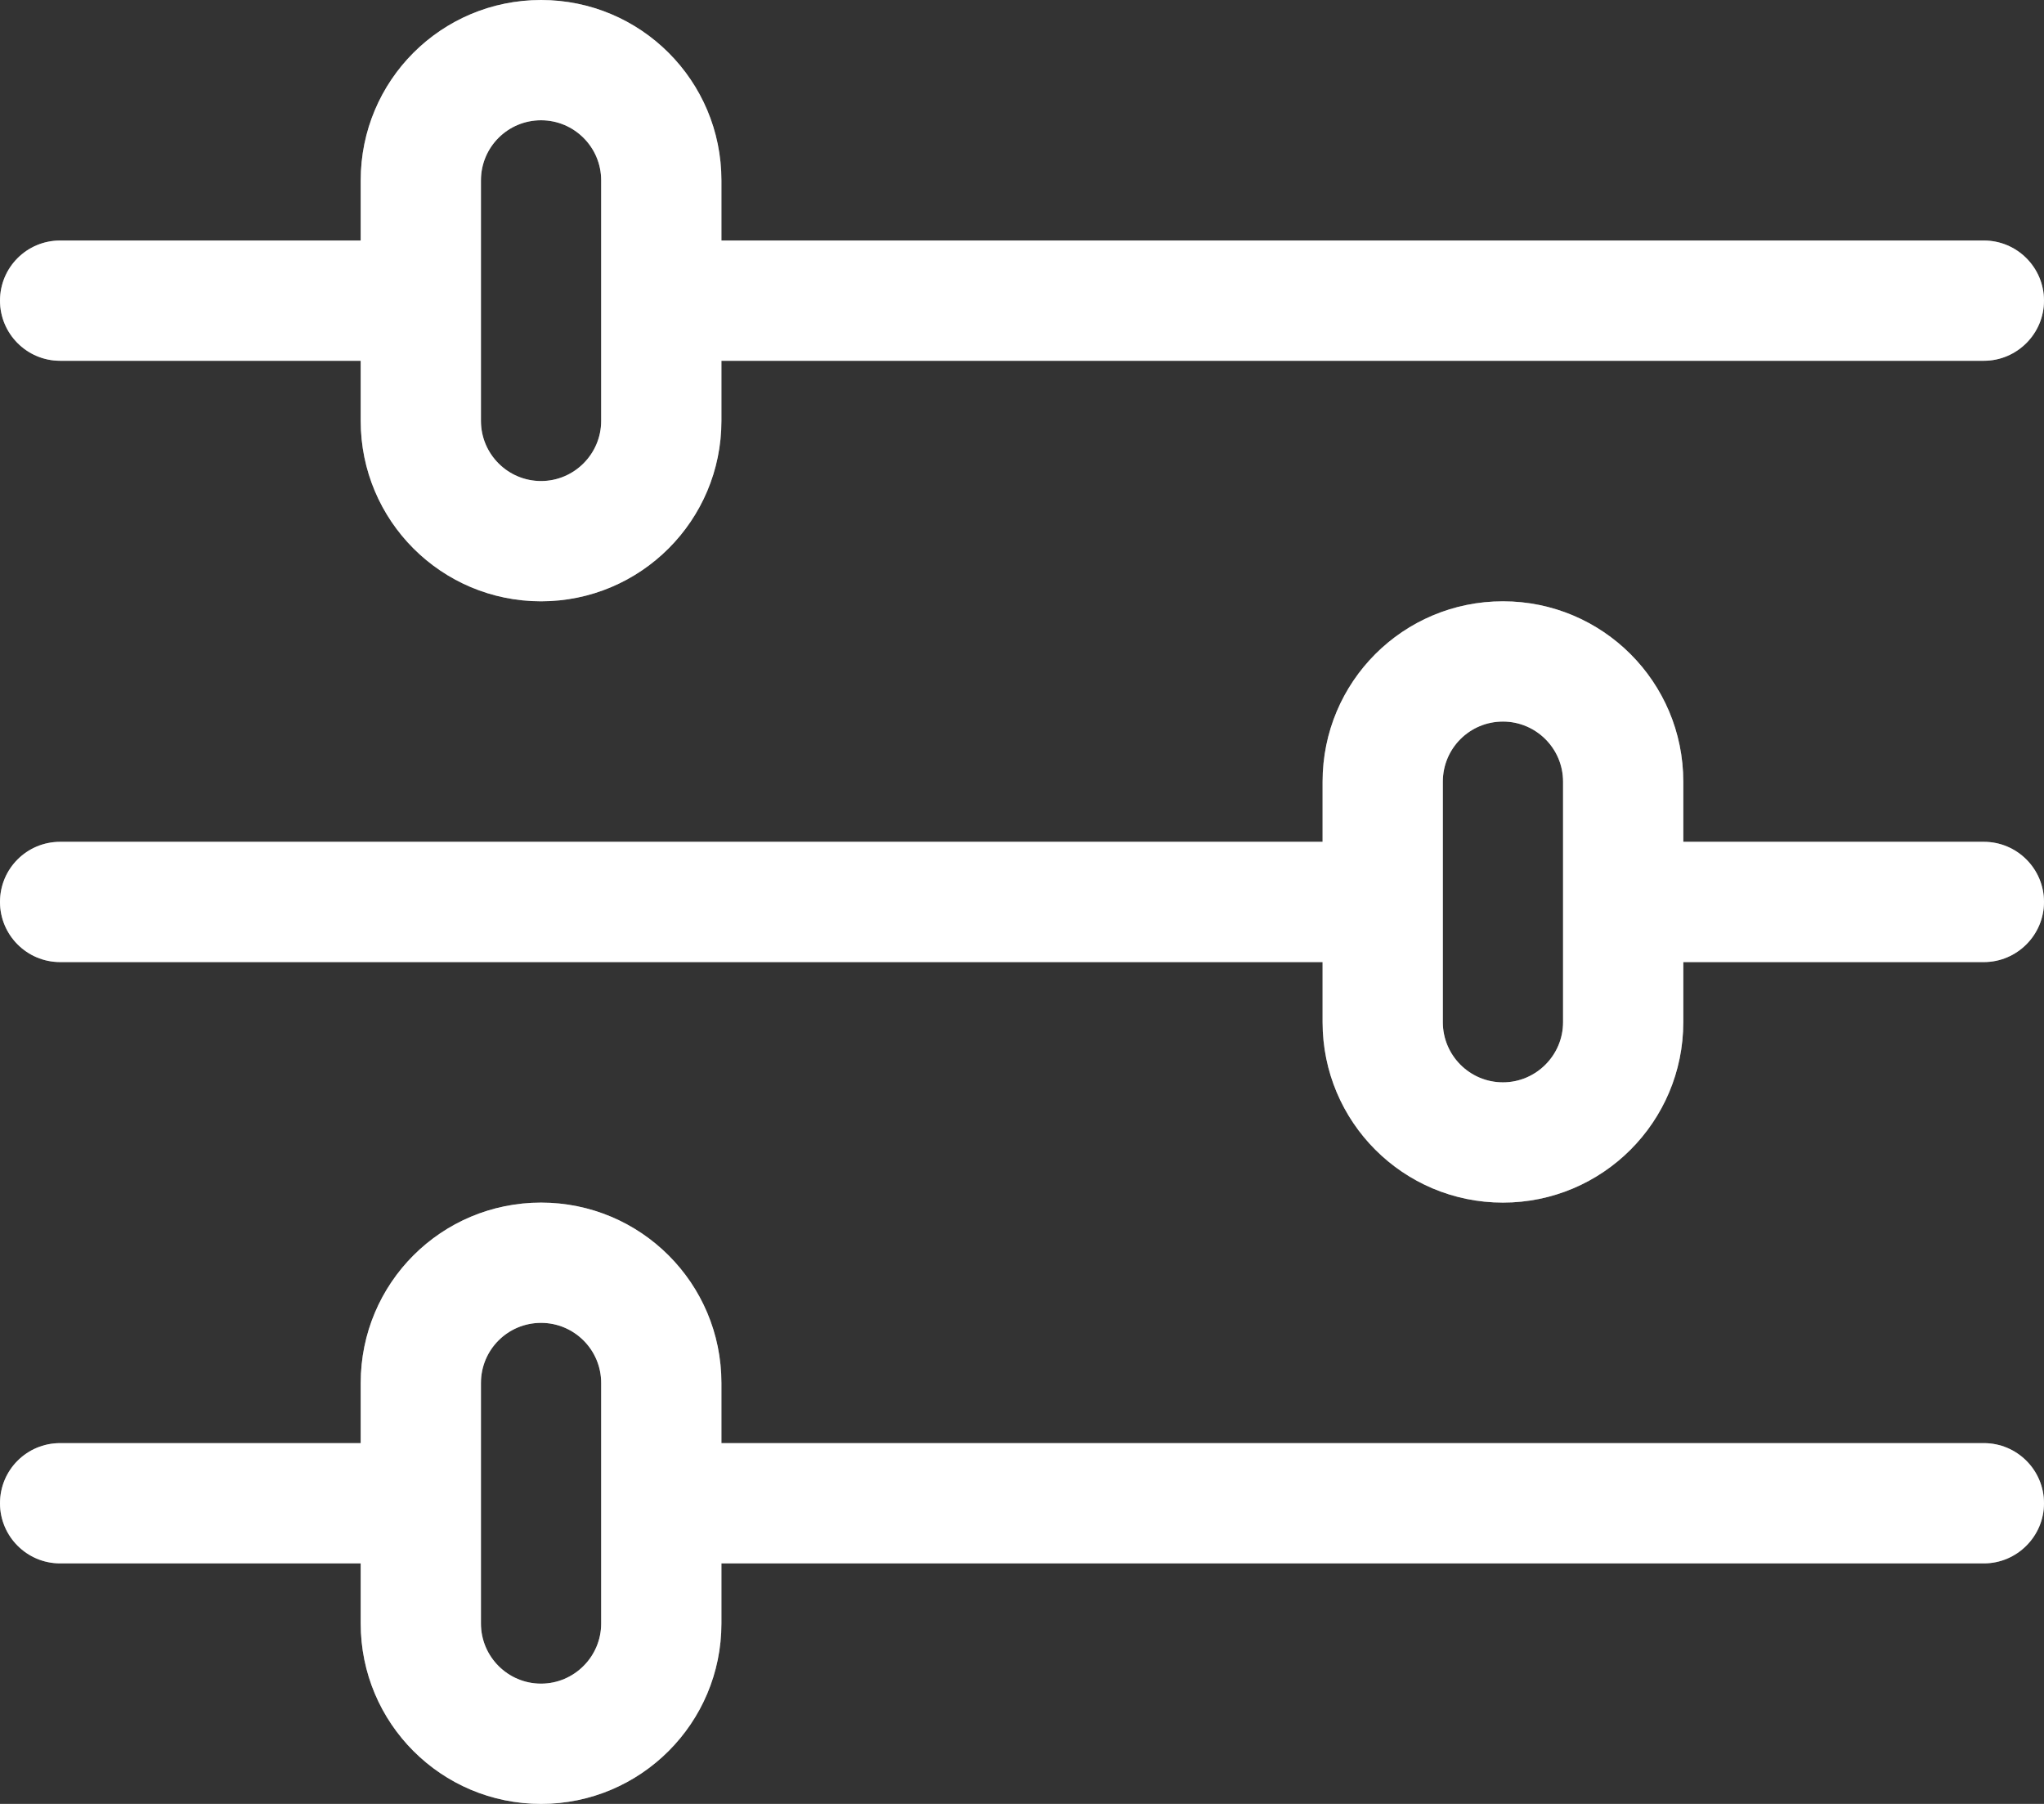 <svg width="102" height="90" viewBox="0 0 102 90" fill="none" xmlns="http://www.w3.org/2000/svg" xmlns:xlink="http://www.w3.org/1999/xlink">
	<rect x="0" y="0" width="102" height="90" fill="#333333" stroke="none"/>
	<defs/>
	<path id="Union" d="M18 18L18 21C18 25.97 22.02 30 27 30C31.97 30 36 25.97 36 21L36 18L99 18C100.65 18 102 16.65 102 15C102 13.34 100.65 12 99 12L36 12L36 9C36 4.02 31.97 0 27 0C22.02 0 18 4.02 18 9L18 12L3 12C1.34 12 0 13.34 0 15C0 16.65 1.34 18 3 18L18 18ZM27 6C25.34 6 24 7.34 24 9L24 14.99L24 15L24 15L24 21C24 22.65 25.34 24 27 24C28.65 24 30 22.65 30 21L30 15L30 15L30 14.99L30 9C30 7.34 28.65 6 27 6ZM84 51L84 48L99 48C100.65 48 102 46.65 102 45C102 43.34 100.65 42 99 42L84 42L84 39C84 34.02 79.97 30 75 30C70.02 30 66 34.02 66 39L66 42L3 42C1.34 42 0 43.34 0 45C0 46.65 1.34 48 3 48L66 48L66 51C66 55.97 70.02 60 75 60C79.97 60 84 55.97 84 51ZM75 36C73.34 36 72 37.34 72 39L72 51C72 52.65 73.34 54 75 54C76.65 54 78 52.65 78 51L78 45L78 45L78 44.99L78 39C78 37.34 76.65 36 75 36ZM18 69L18 72L3 72C1.34 72 0 73.34 0 75C0 76.65 1.34 78 3 78L18 78L18 81C18 85.97 22.02 90 27 90C31.97 90 36 85.97 36 81L36 78L99 78C100.65 78 102 76.65 102 75C102 73.34 100.65 72 99 72L36 72L36 69C36 64.02 31.97 60 27 60C22.02 60 18 64.02 18 69ZM27 66C25.34 66 24 67.34 24 69L24 74.99L24 75L24 75L24 81C24 82.65 25.34 84 27 84C28.65 84 30 82.65 30 81L30 75L30 75L30 74.99L30 69C30 67.34 28.65 66 27 66Z" fill="#FFFFFF" fill-opacity="1" fill-rule="evenodd"/>
	<path id="Union" d="M18 18L18 21C18 25.97 22.02 30 27 30C31.97 30 36 25.97 36 21L36 18L99 18C100.65 18 102 16.65 102 15C102 13.34 100.65 12 99 12L36 12L36 9C36 4.02 31.97 0 27 0C22.02 0 18 4.02 18 9L18 12L3 12C1.34 12 0 13.34 0 15C0 16.65 1.34 18 3 18L18 18ZM27 6C25.34 6 24 7.34 24 9L24 14.99L24 15L24 15L24 21C24 22.65 25.34 24 27 24C28.65 24 30 22.65 30 21L30 15L30 15L30 14.99L30 9C30 7.34 28.65 6 27 6ZM84 51L84 48L99 48C100.65 48 102 46.65 102 45C102 43.34 100.65 42 99 42L84 42L84 39C84 34.02 79.97 30 75 30C70.02 30 66 34.02 66 39L66 42L3 42C1.34 42 0 43.34 0 45C0 46.65 1.34 48 3 48L66 48L66 51C66 55.97 70.02 60 75 60C79.97 60 84 55.97 84 51ZM75 36C73.34 36 72 37.34 72 39L72 51C72 52.65 73.34 54 75 54C76.65 54 78 52.65 78 51L78 45L78 45L78 44.99L78 39C78 37.34 76.65 36 75 36ZM18 69L18 72L3 72C1.34 72 0 73.34 0 75C0 76.65 1.34 78 3 78L18 78L18 81C18 85.97 22.02 90 27 90C31.97 90 36 85.97 36 81L36 78L99 78C100.65 78 102 76.65 102 75C102 73.34 100.65 72 99 72L36 72L36 69C36 64.02 31.97 60 27 60C22.02 60 18 64.02 18 69ZM27 66C25.34 66 24 67.34 24 69L24 74.99L24 75L24 75L24 81C24 82.65 25.34 84 27 84C28.65 84 30 82.65 30 81L30 75L30 75L30 74.99L30 69C30 67.34 28.65 66 27 66Z" fill="#FFFFFF" fill-opacity="0.44" fill-rule="evenodd"/>
</svg>
